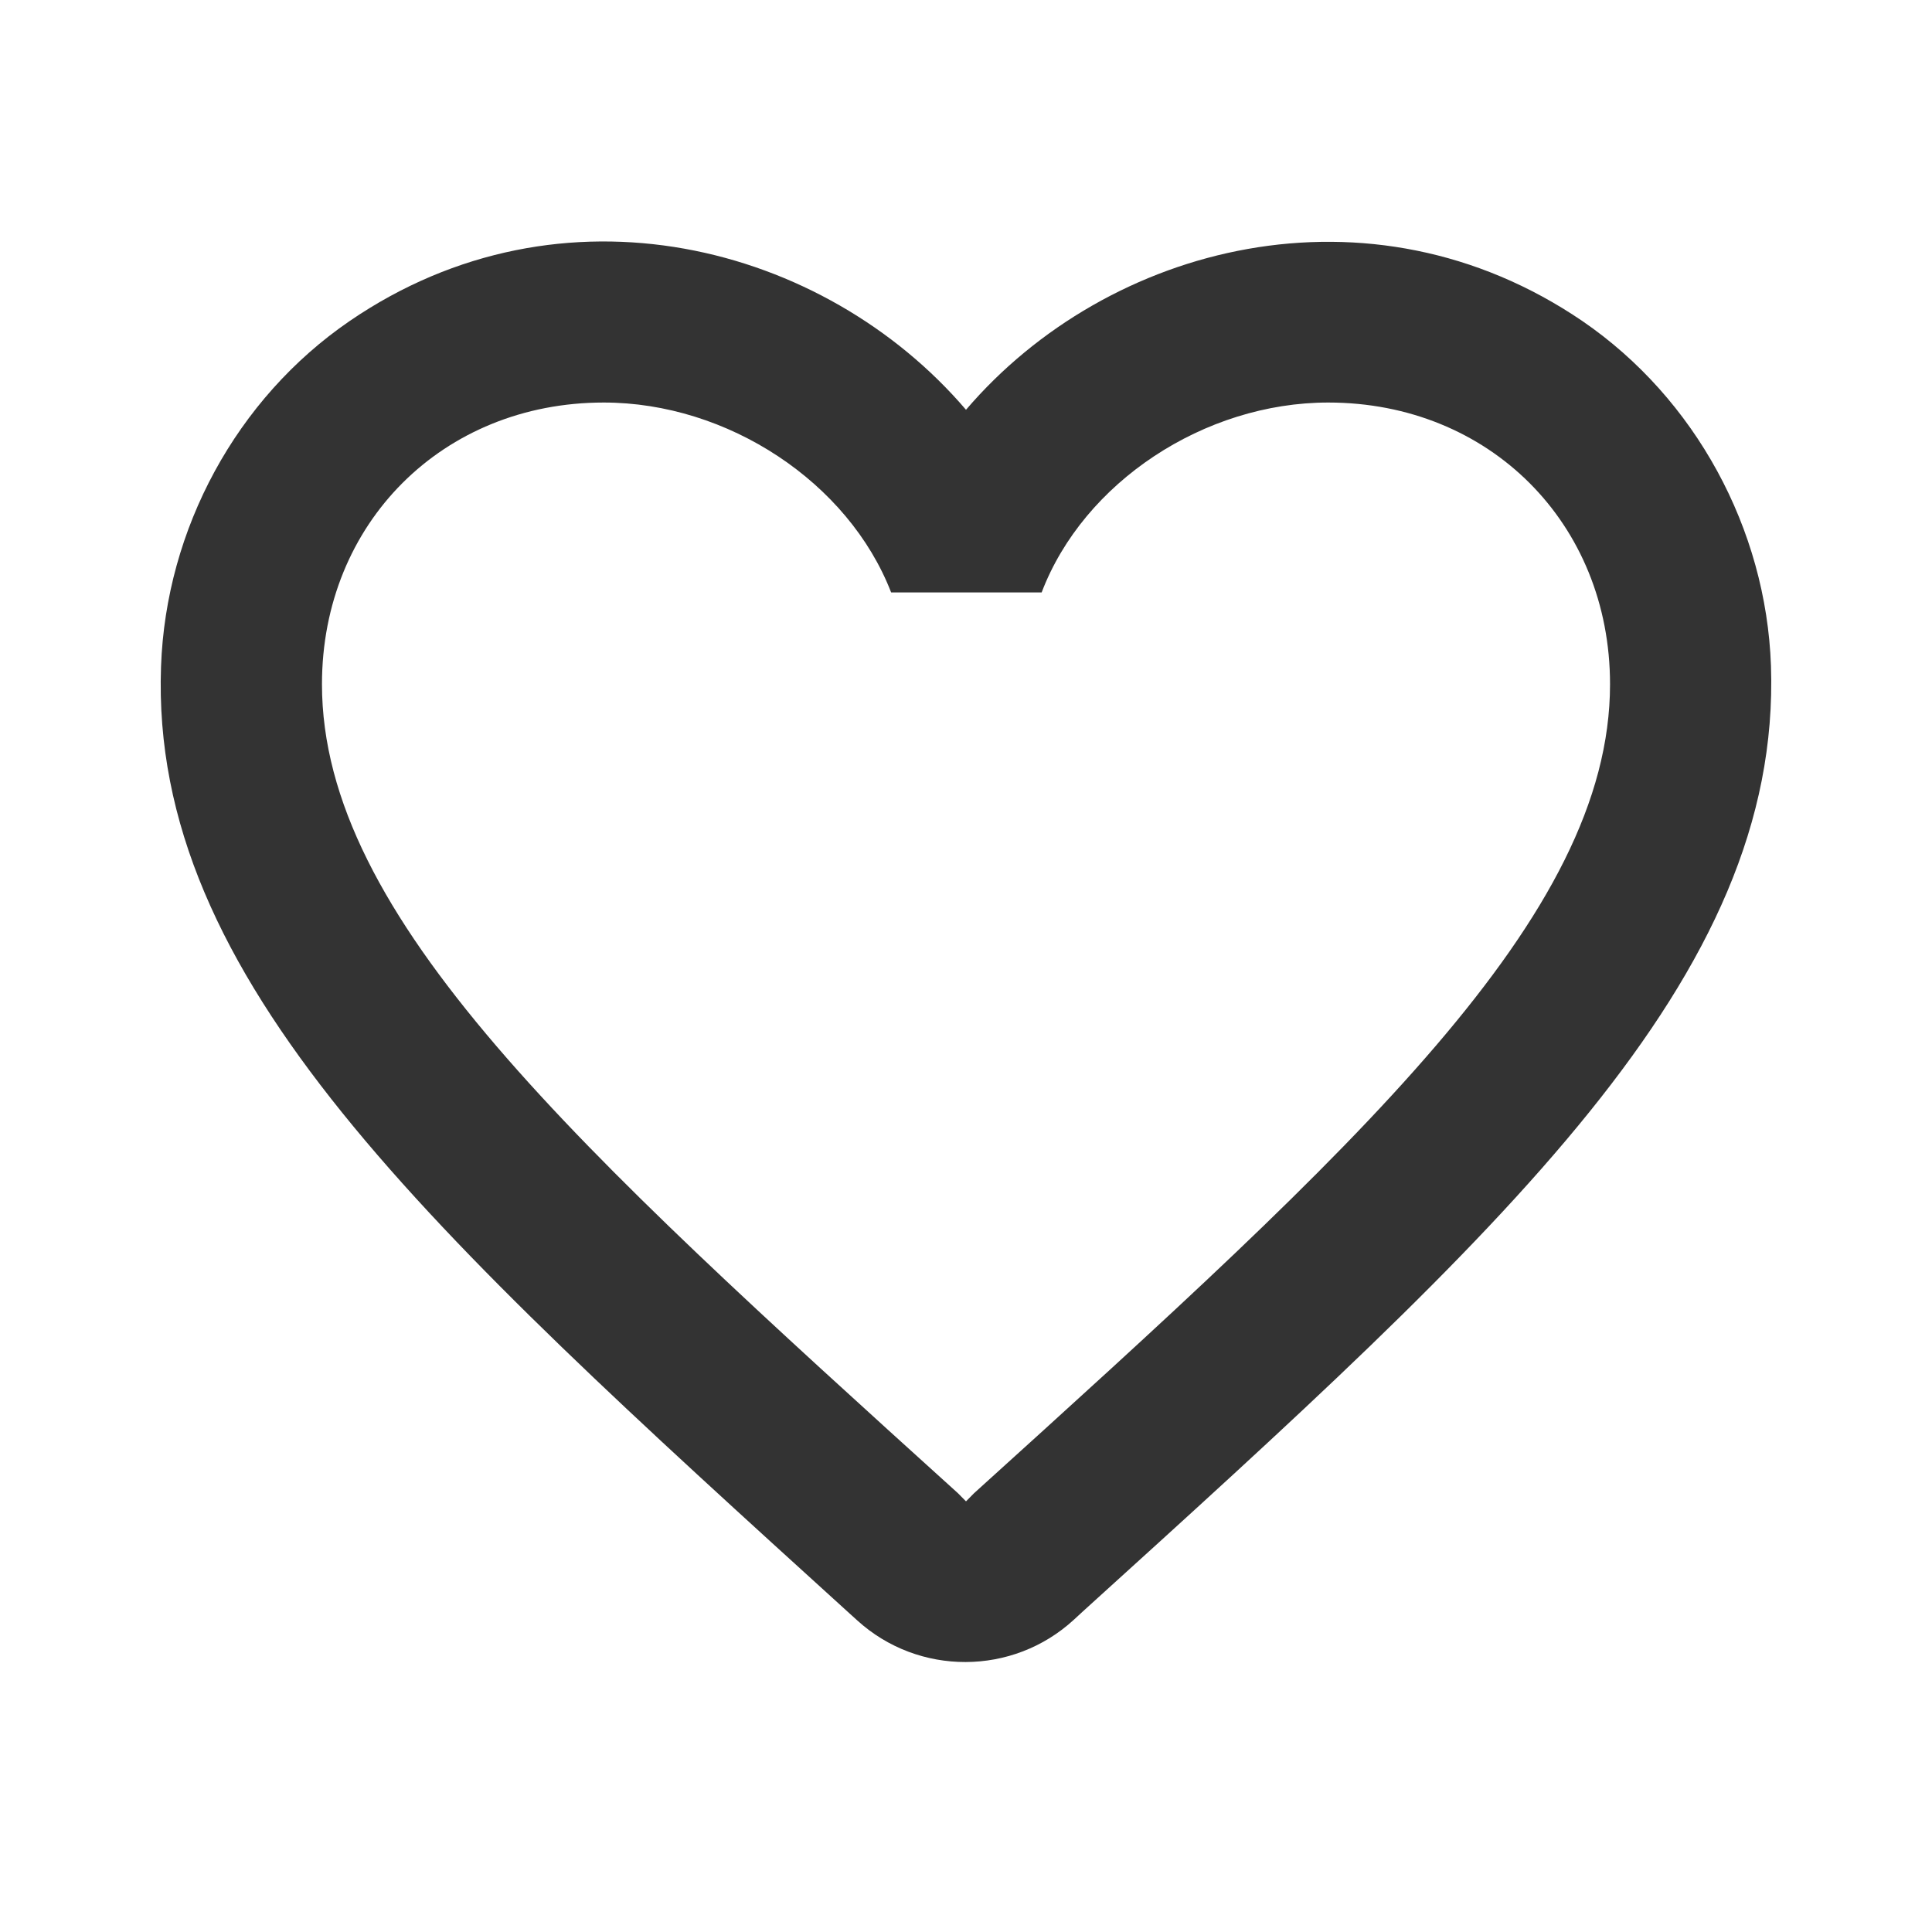 <svg viewBox="0 0 20 20" xmlns="http://www.w3.org/2000/svg">
<g opacity="0.8" clip-path="url(#clip0_138_53170)">
<path d="M16.383 3.325C14.183 1.825 11.467 2.525 10 4.242C8.533 2.525 5.817 1.817 3.617 3.325C2.45 4.125 1.717 5.475 1.667 6.9C1.55 10.133 4.417 12.725 8.792 16.7L8.875 16.775C9.508 17.35 10.483 17.35 11.117 16.767L11.208 16.683C15.583 12.717 18.442 10.125 18.333 6.892C18.283 5.475 17.55 4.125 16.383 3.325ZM10.083 15.458L10 15.542L9.917 15.458C5.95 11.867 3.333 9.492 3.333 7.083C3.333 5.417 4.583 4.167 6.25 4.167C7.533 4.167 8.783 4.992 9.225 6.133H10.783C11.217 4.992 12.467 4.167 13.75 4.167C15.417 4.167 16.667 5.417 16.667 7.083C16.667 9.492 14.05 11.867 10.083 15.458Z" />
</g>
<defs>
<clipPath id="clip0_138_53170">
<rect width="20" height="20" fill="white"/>
</clipPath>
</defs>
</svg>
